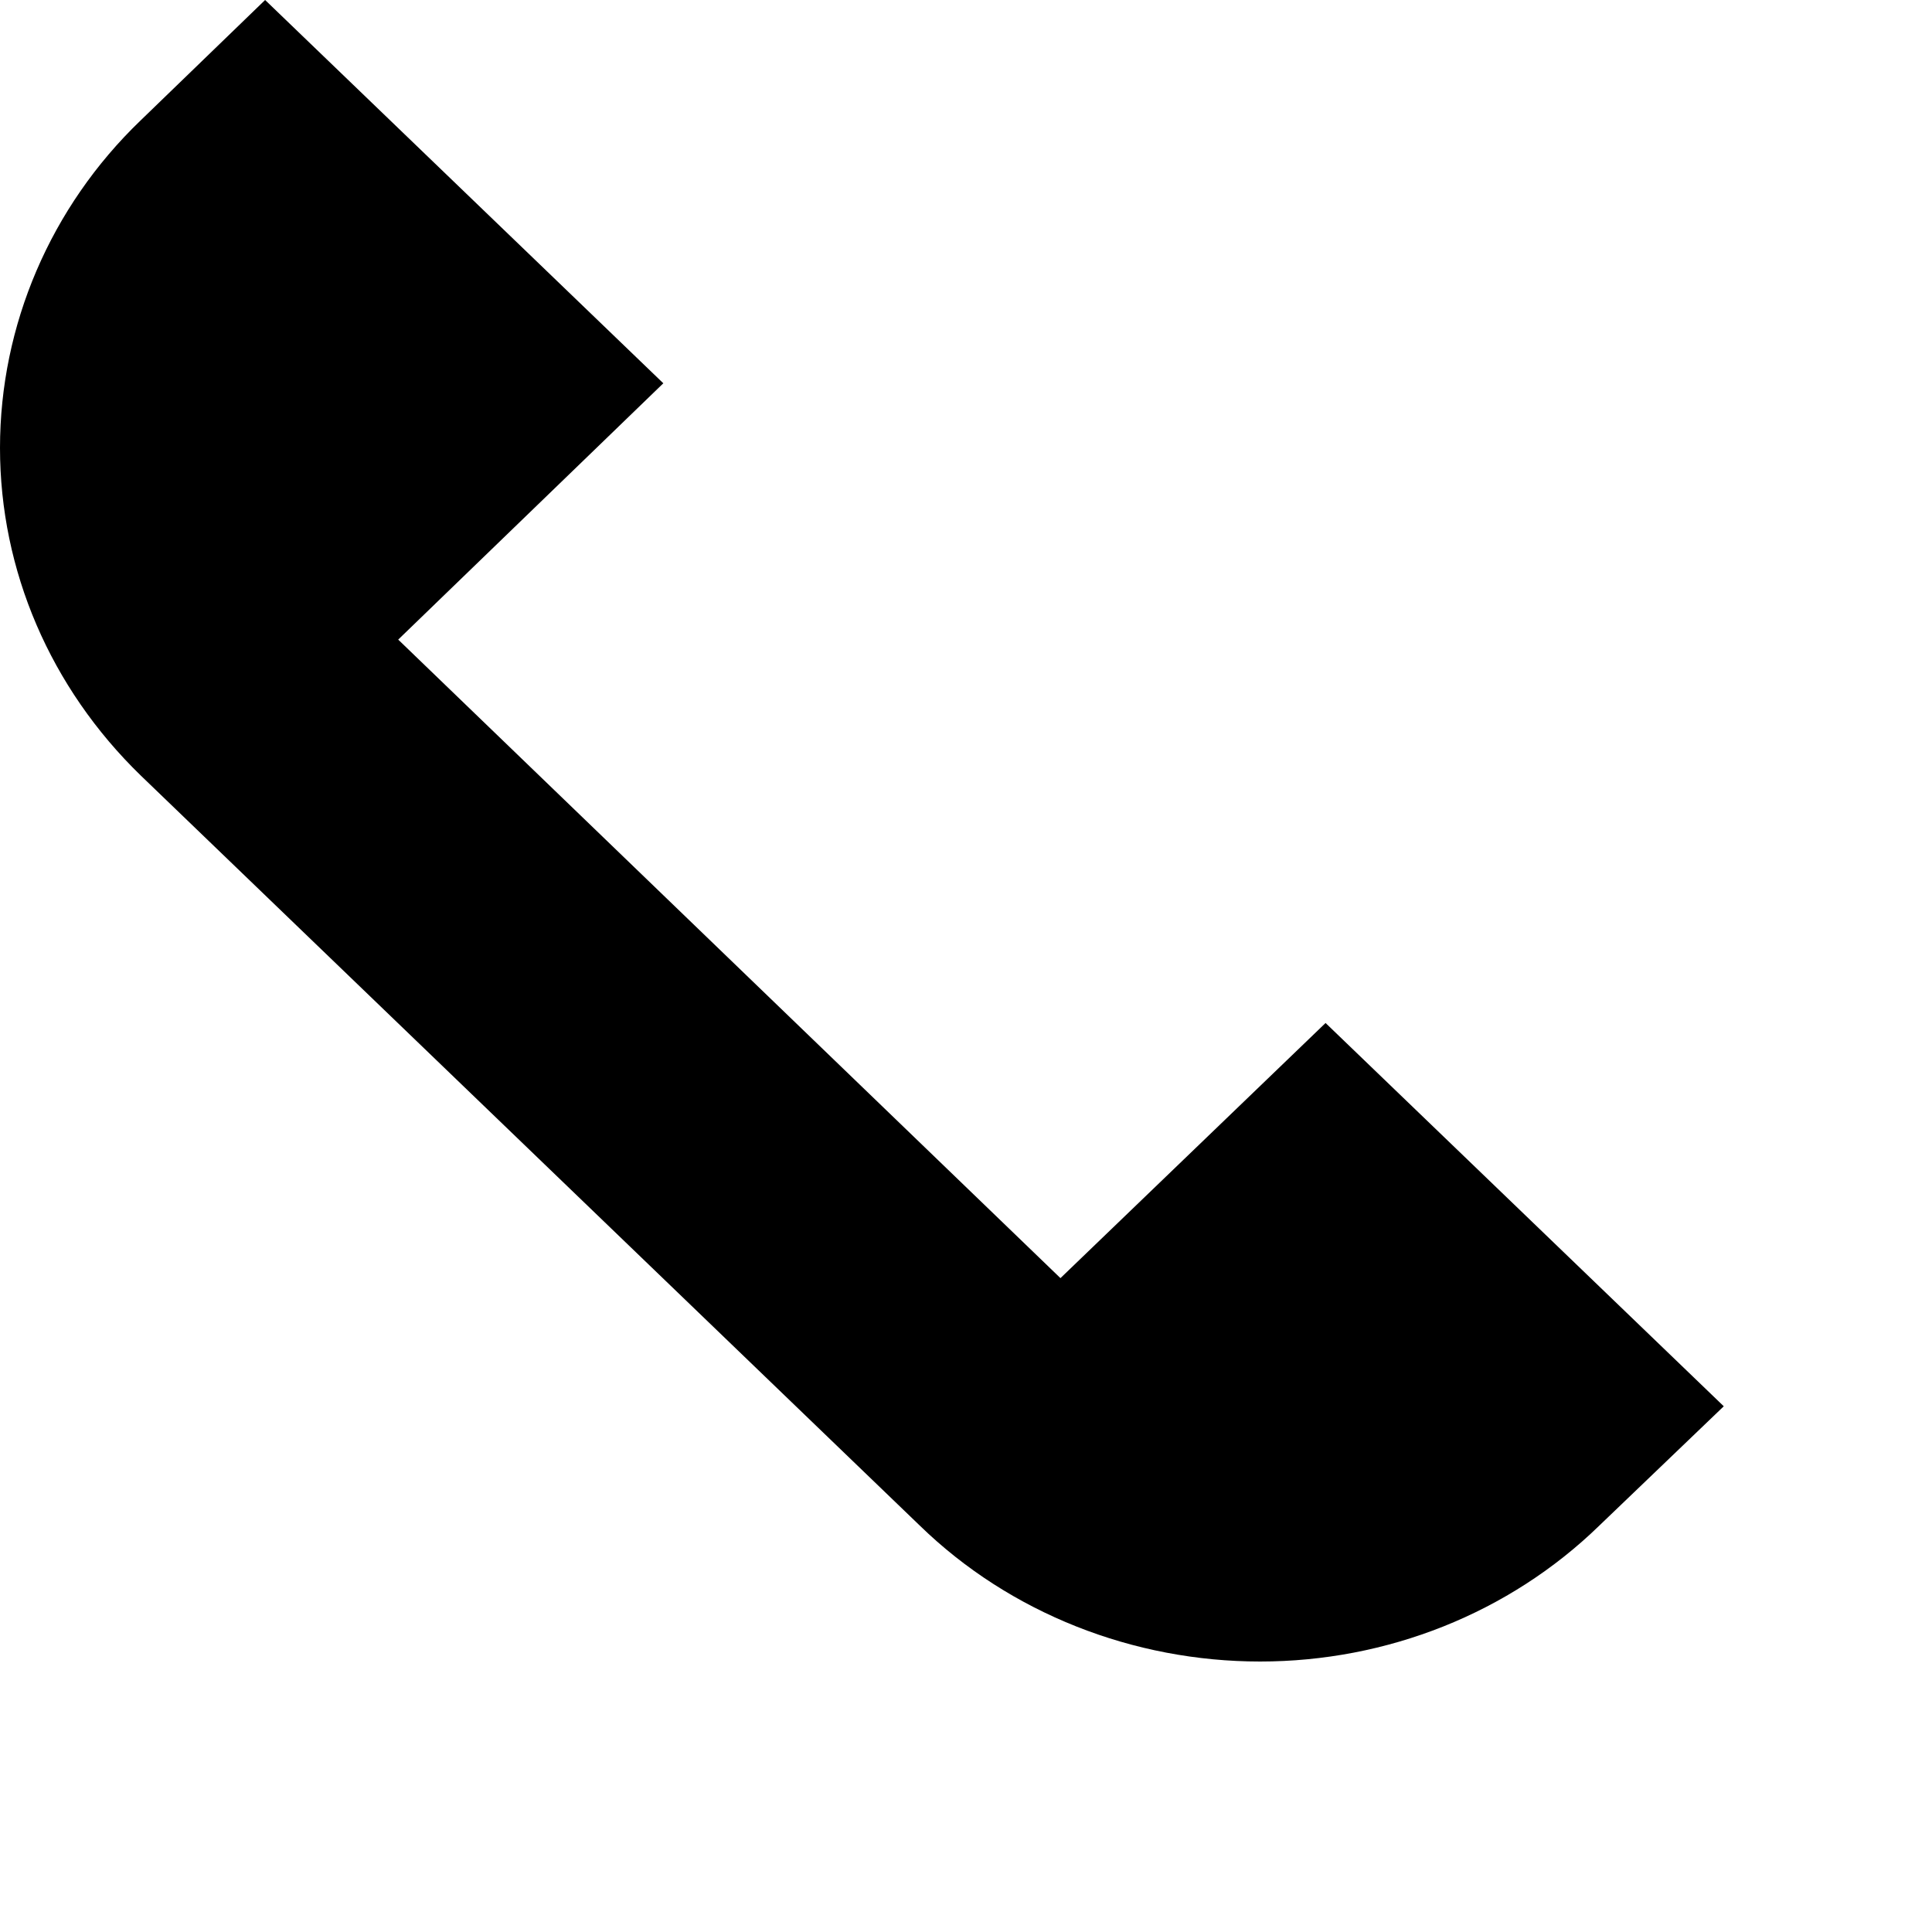 <svg width="18" height="18" viewBox="0 0 18 18" fill="none" xmlns="http://www.w3.org/2000/svg" tabindex="-1"><g clip-path="url(#clip0_72_54)"><path d="M6.18 3.571L3.71 5.959L9.88 11.908L12.35 9.531L16.06 13.102L14.9 14.214C14.06 15.031 12.92 15.48 11.74 15.48C10.56 15.48 9.41 15.031 8.57 14.214L1.31 7.224C0.47 6.408 0 5.316 0 4.173C0 3.031 0.47 1.929 1.31 1.122L2.47 0L6.18 3.571Z" fill="black"/></g><defs><clipPath id="clip0_72_54"><rect width="16.06" height="15.48" fill="white"/></clipPath></defs></svg>